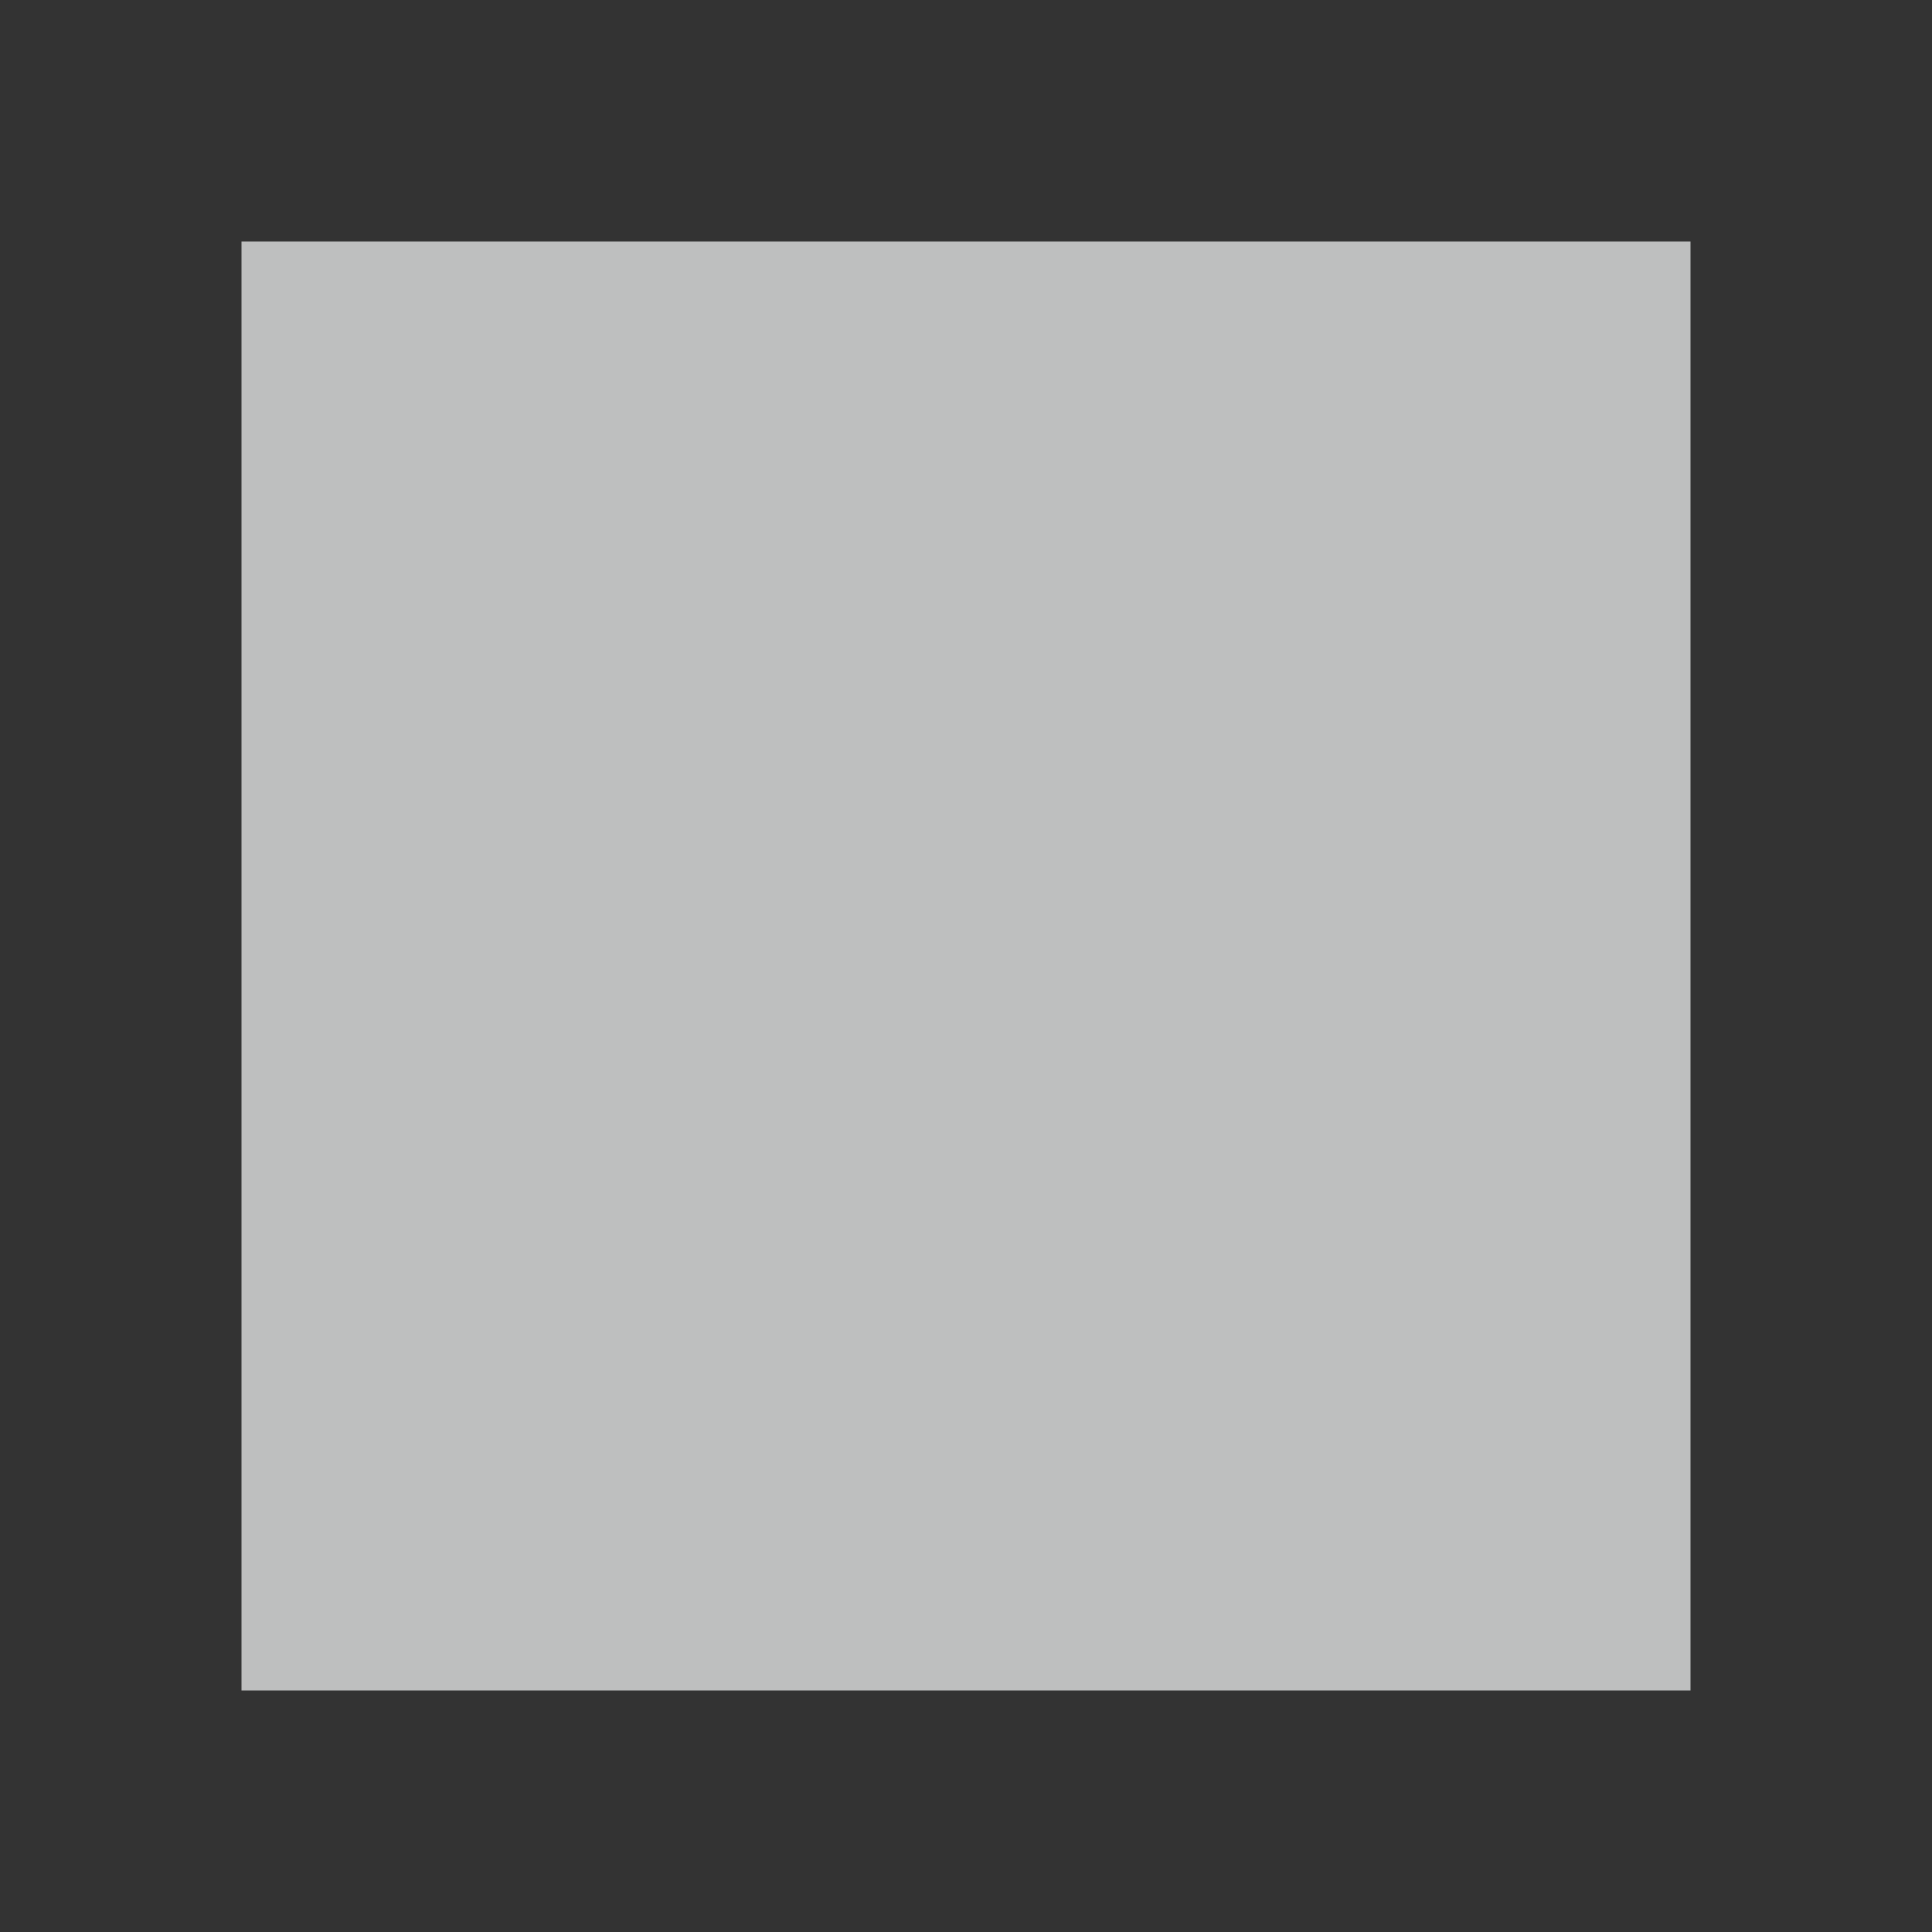 <svg xmlns="http://www.w3.org/2000/svg" height="48" width="48"><rect width="100%" height="100%" fill="#333333" stroke="none"/><path d="M146 580v36h36v-36z" style="color:#000;font-style:normal;font-variant:normal;font-weight:400;font-stretch:normal;font-size:medium;line-height:normal;font-family:'Andale Mono';text-indent:0;text-align:start;text-decoration:none;text-decoration-line:none;letter-spacing:normal;word-spacing:normal;text-transform:none;direction:ltr;text-anchor:start;display:inline;overflow:visible;visibility:visible;fill:#fdffff;fill-opacity:.686;fill-rule:nonzero;stroke:none;stroke-width:9;marker:none" transform="translate(-140 -574)"/></svg>
